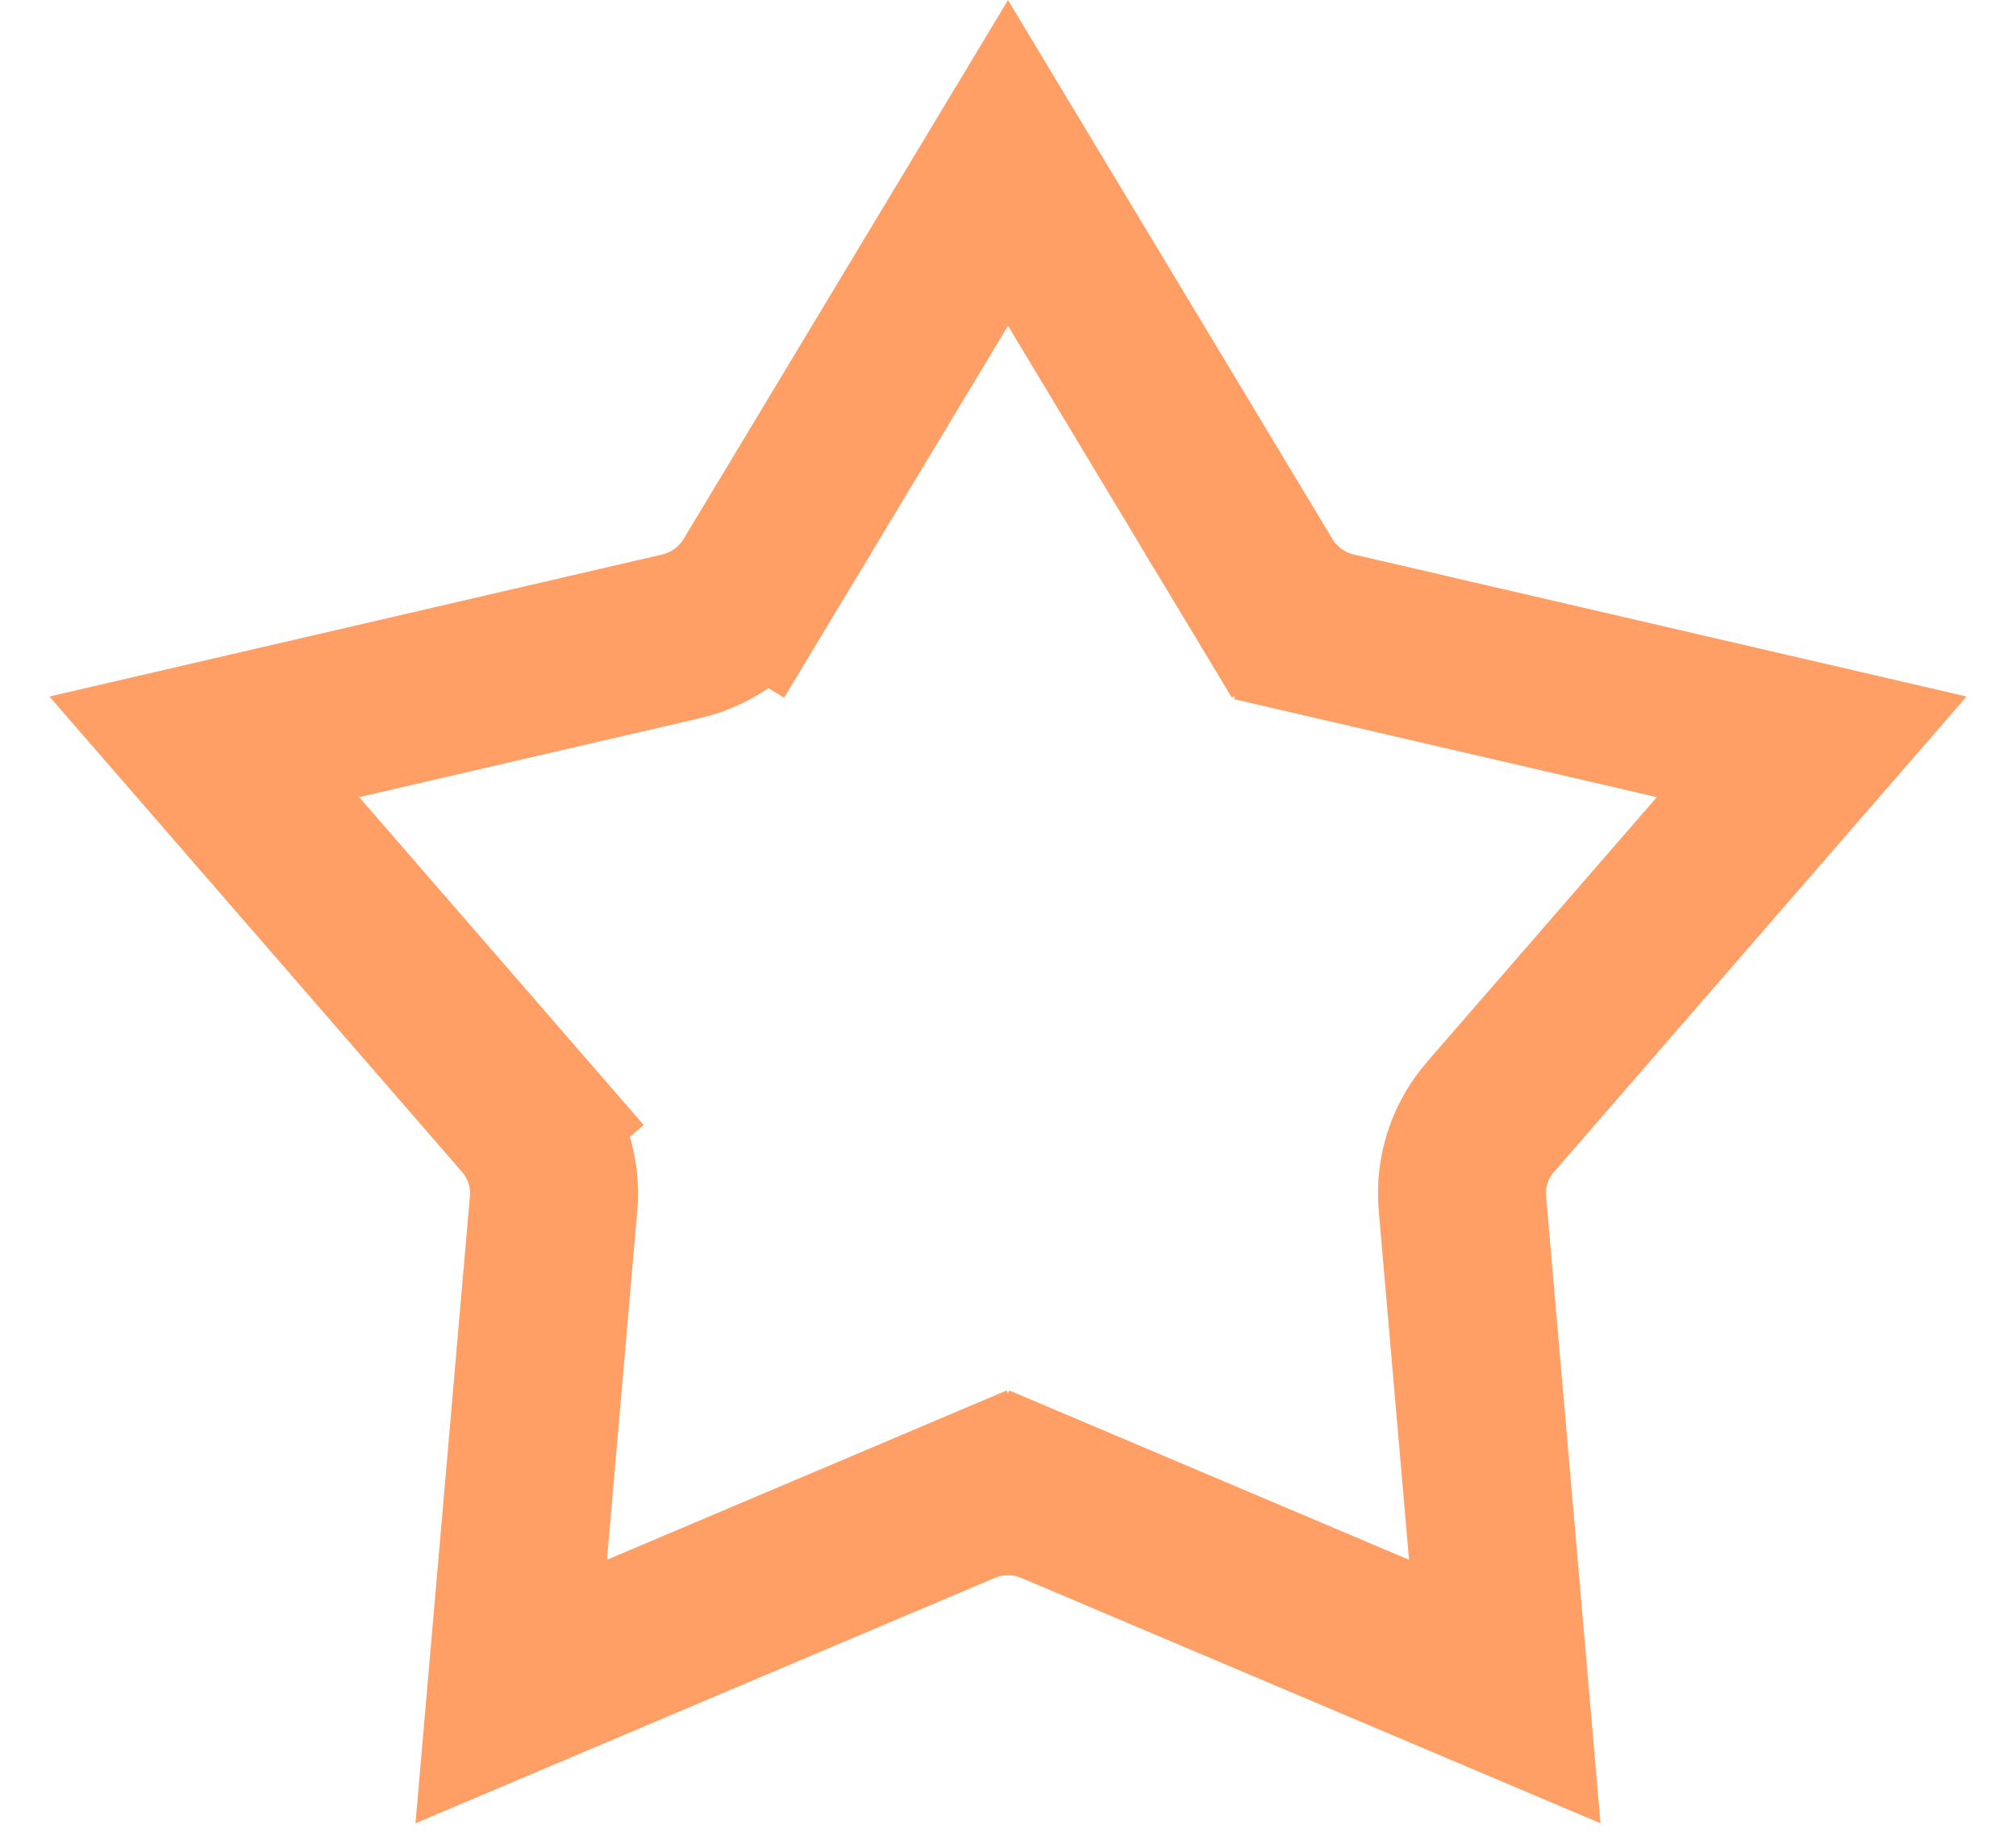 <svg width="12" height="11" viewBox="0 0 12 11" fill="none" xmlns="http://www.w3.org/2000/svg">
<path d="M7.945 3.788L8.057 3.301L7.945 3.788L10.784 4.446L8.874 6.647C8.749 6.79 8.688 6.977 8.705 7.166L8.957 10.07L6.273 8.933L6.078 9.393L6.273 8.933C6.099 8.859 5.901 8.859 5.727 8.933L5.922 9.393L5.727 8.933L3.043 10.07L3.295 7.166C3.312 6.977 3.251 6.79 3.126 6.647L2.749 6.974L3.126 6.647L1.216 4.446L4.055 3.788C4.24 3.745 4.399 3.629 4.497 3.467L4.069 3.209L4.497 3.467L6 0.97L7.503 3.467L7.931 3.209L7.503 3.467C7.601 3.629 7.76 3.745 7.945 3.788Z" stroke="#FF9F66"/>
</svg>

